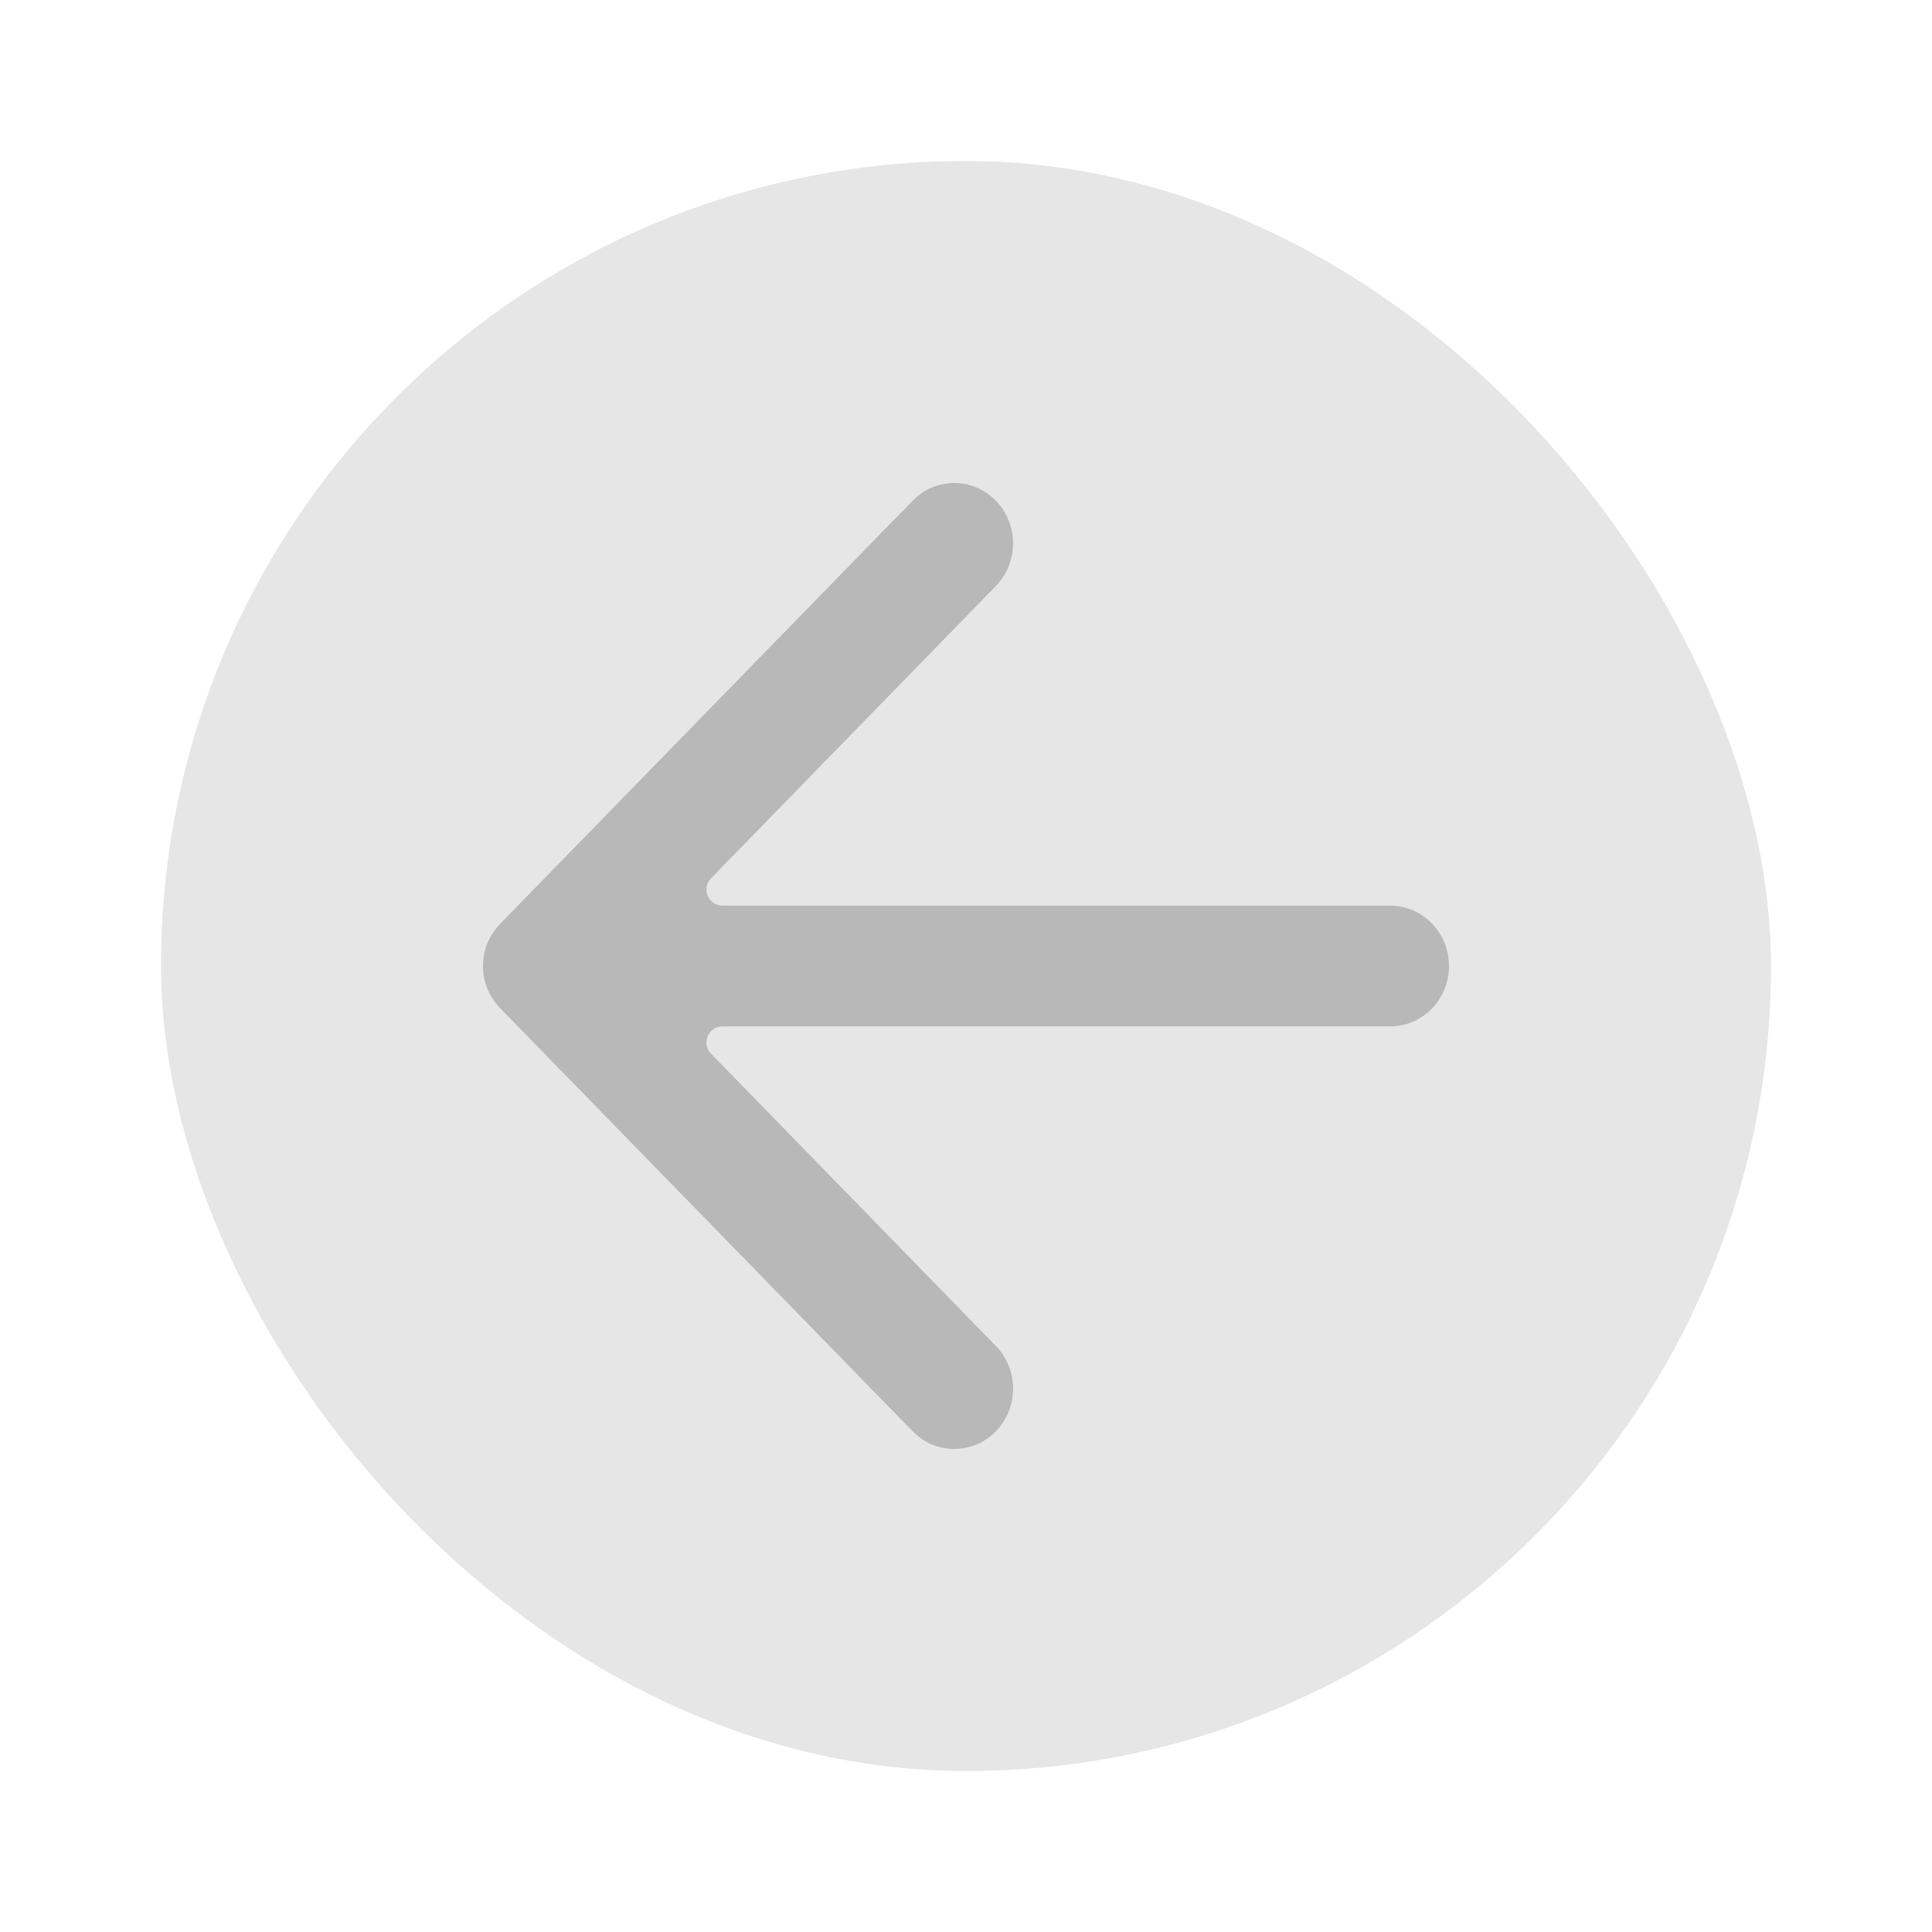 <svg width="24" height="24" viewBox="0 0 24 24" fill="none" xmlns="http://www.w3.org/2000/svg">
<rect x="2" y="2" width="20" height="20" rx="10" fill="black" fill-opacity="0.1"/>
<path fill-rule="evenodd" clip-rule="evenodd" d="M12.371 17.78C12.656 17.487 12.656 17.013 12.371 16.72L8.833 13.09C8.709 12.963 8.799 12.75 8.976 12.75L17.269 12.75C17.673 12.75 18 12.414 18 12C18 11.586 17.673 11.25 17.269 11.25L8.976 11.25C8.799 11.25 8.709 11.037 8.833 10.91L12.371 7.28C12.656 6.987 12.656 6.513 12.371 6.22C12.085 5.927 11.623 5.927 11.337 6.22L6.213 11.476C5.929 11.768 5.929 12.232 6.213 12.524L11.337 17.78C11.623 18.073 12.085 18.073 12.371 17.78Z" fill="black" fill-opacity="0.2"/>
</svg>
